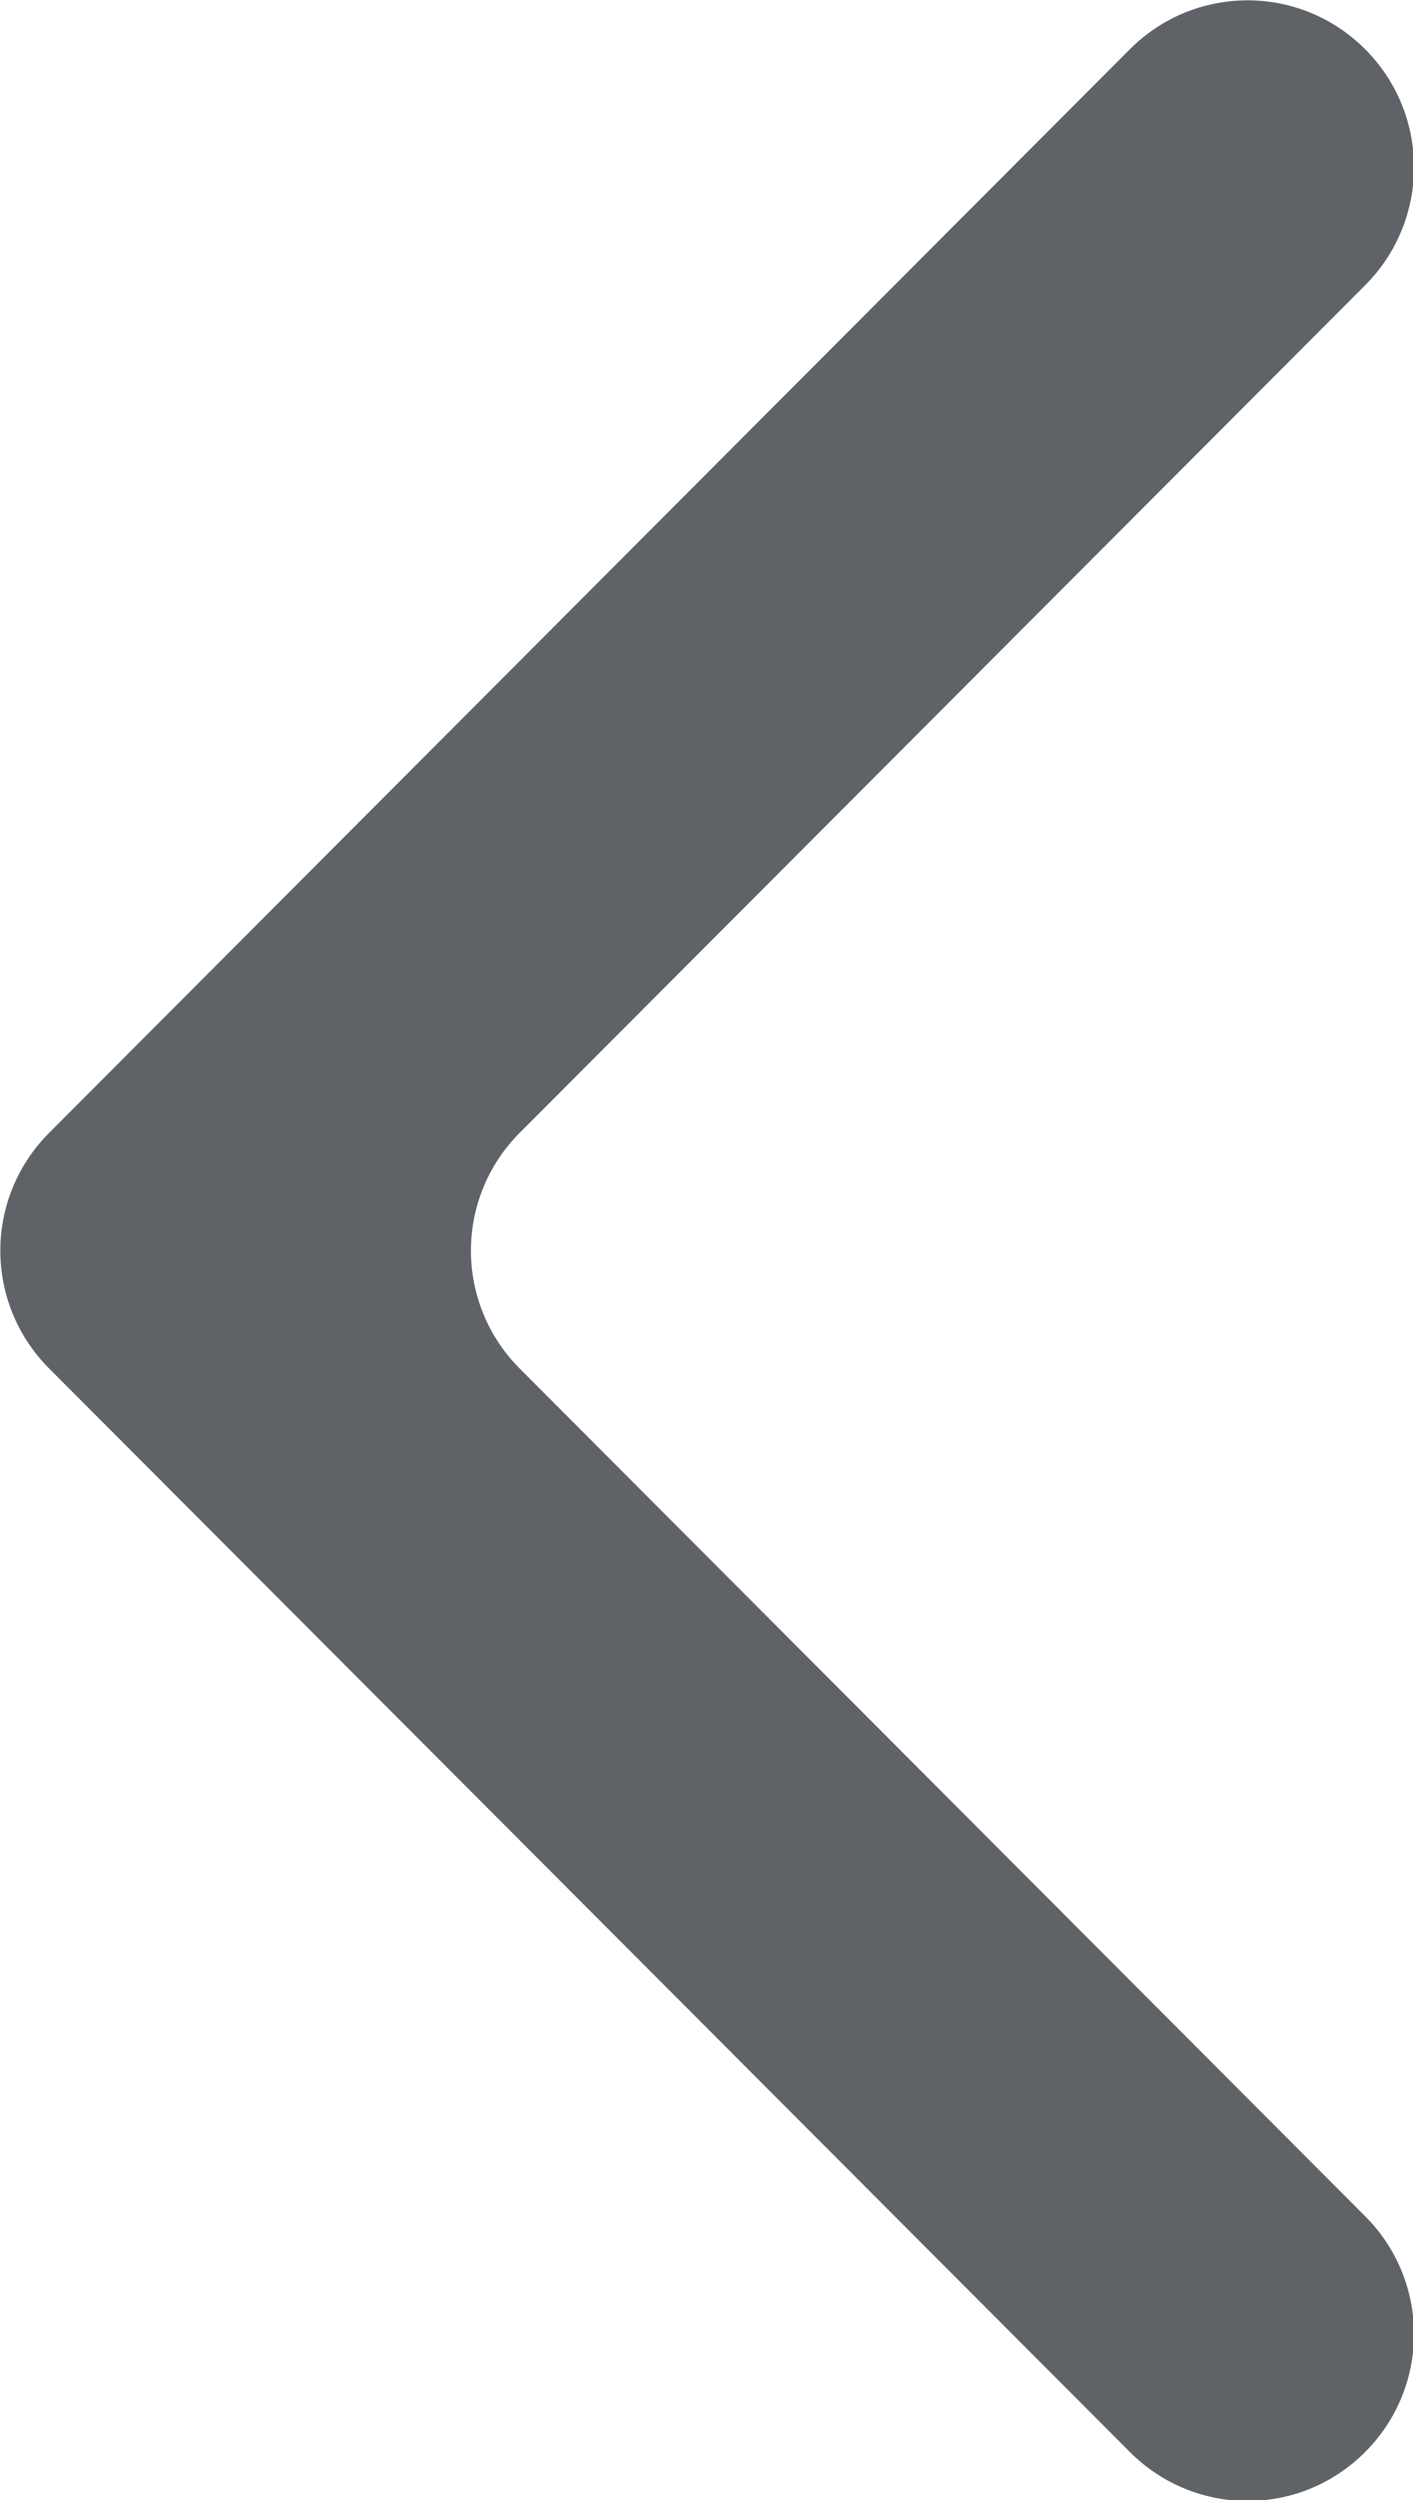 <svg width="13" height="23" viewBox="0 0 13 23" fill="none" xmlns="http://www.w3.org/2000/svg">
<path d="M12.56 0.453C11.961 -0.147 10.995 -0.147 10.395 0.453L0.453 10.421C-0.147 11.022 -0.147 11.99 0.453 12.591L10.395 22.558C10.995 23.159 11.961 23.159 12.56 22.558C13.159 21.958 13.159 20.989 12.56 20.389L4.782 12.591C4.183 11.99 4.183 11.022 4.782 10.421L12.56 2.624C13.159 2.023 13.159 1.054 12.56 0.453Z" fill="#5F6368"/>
</svg>
